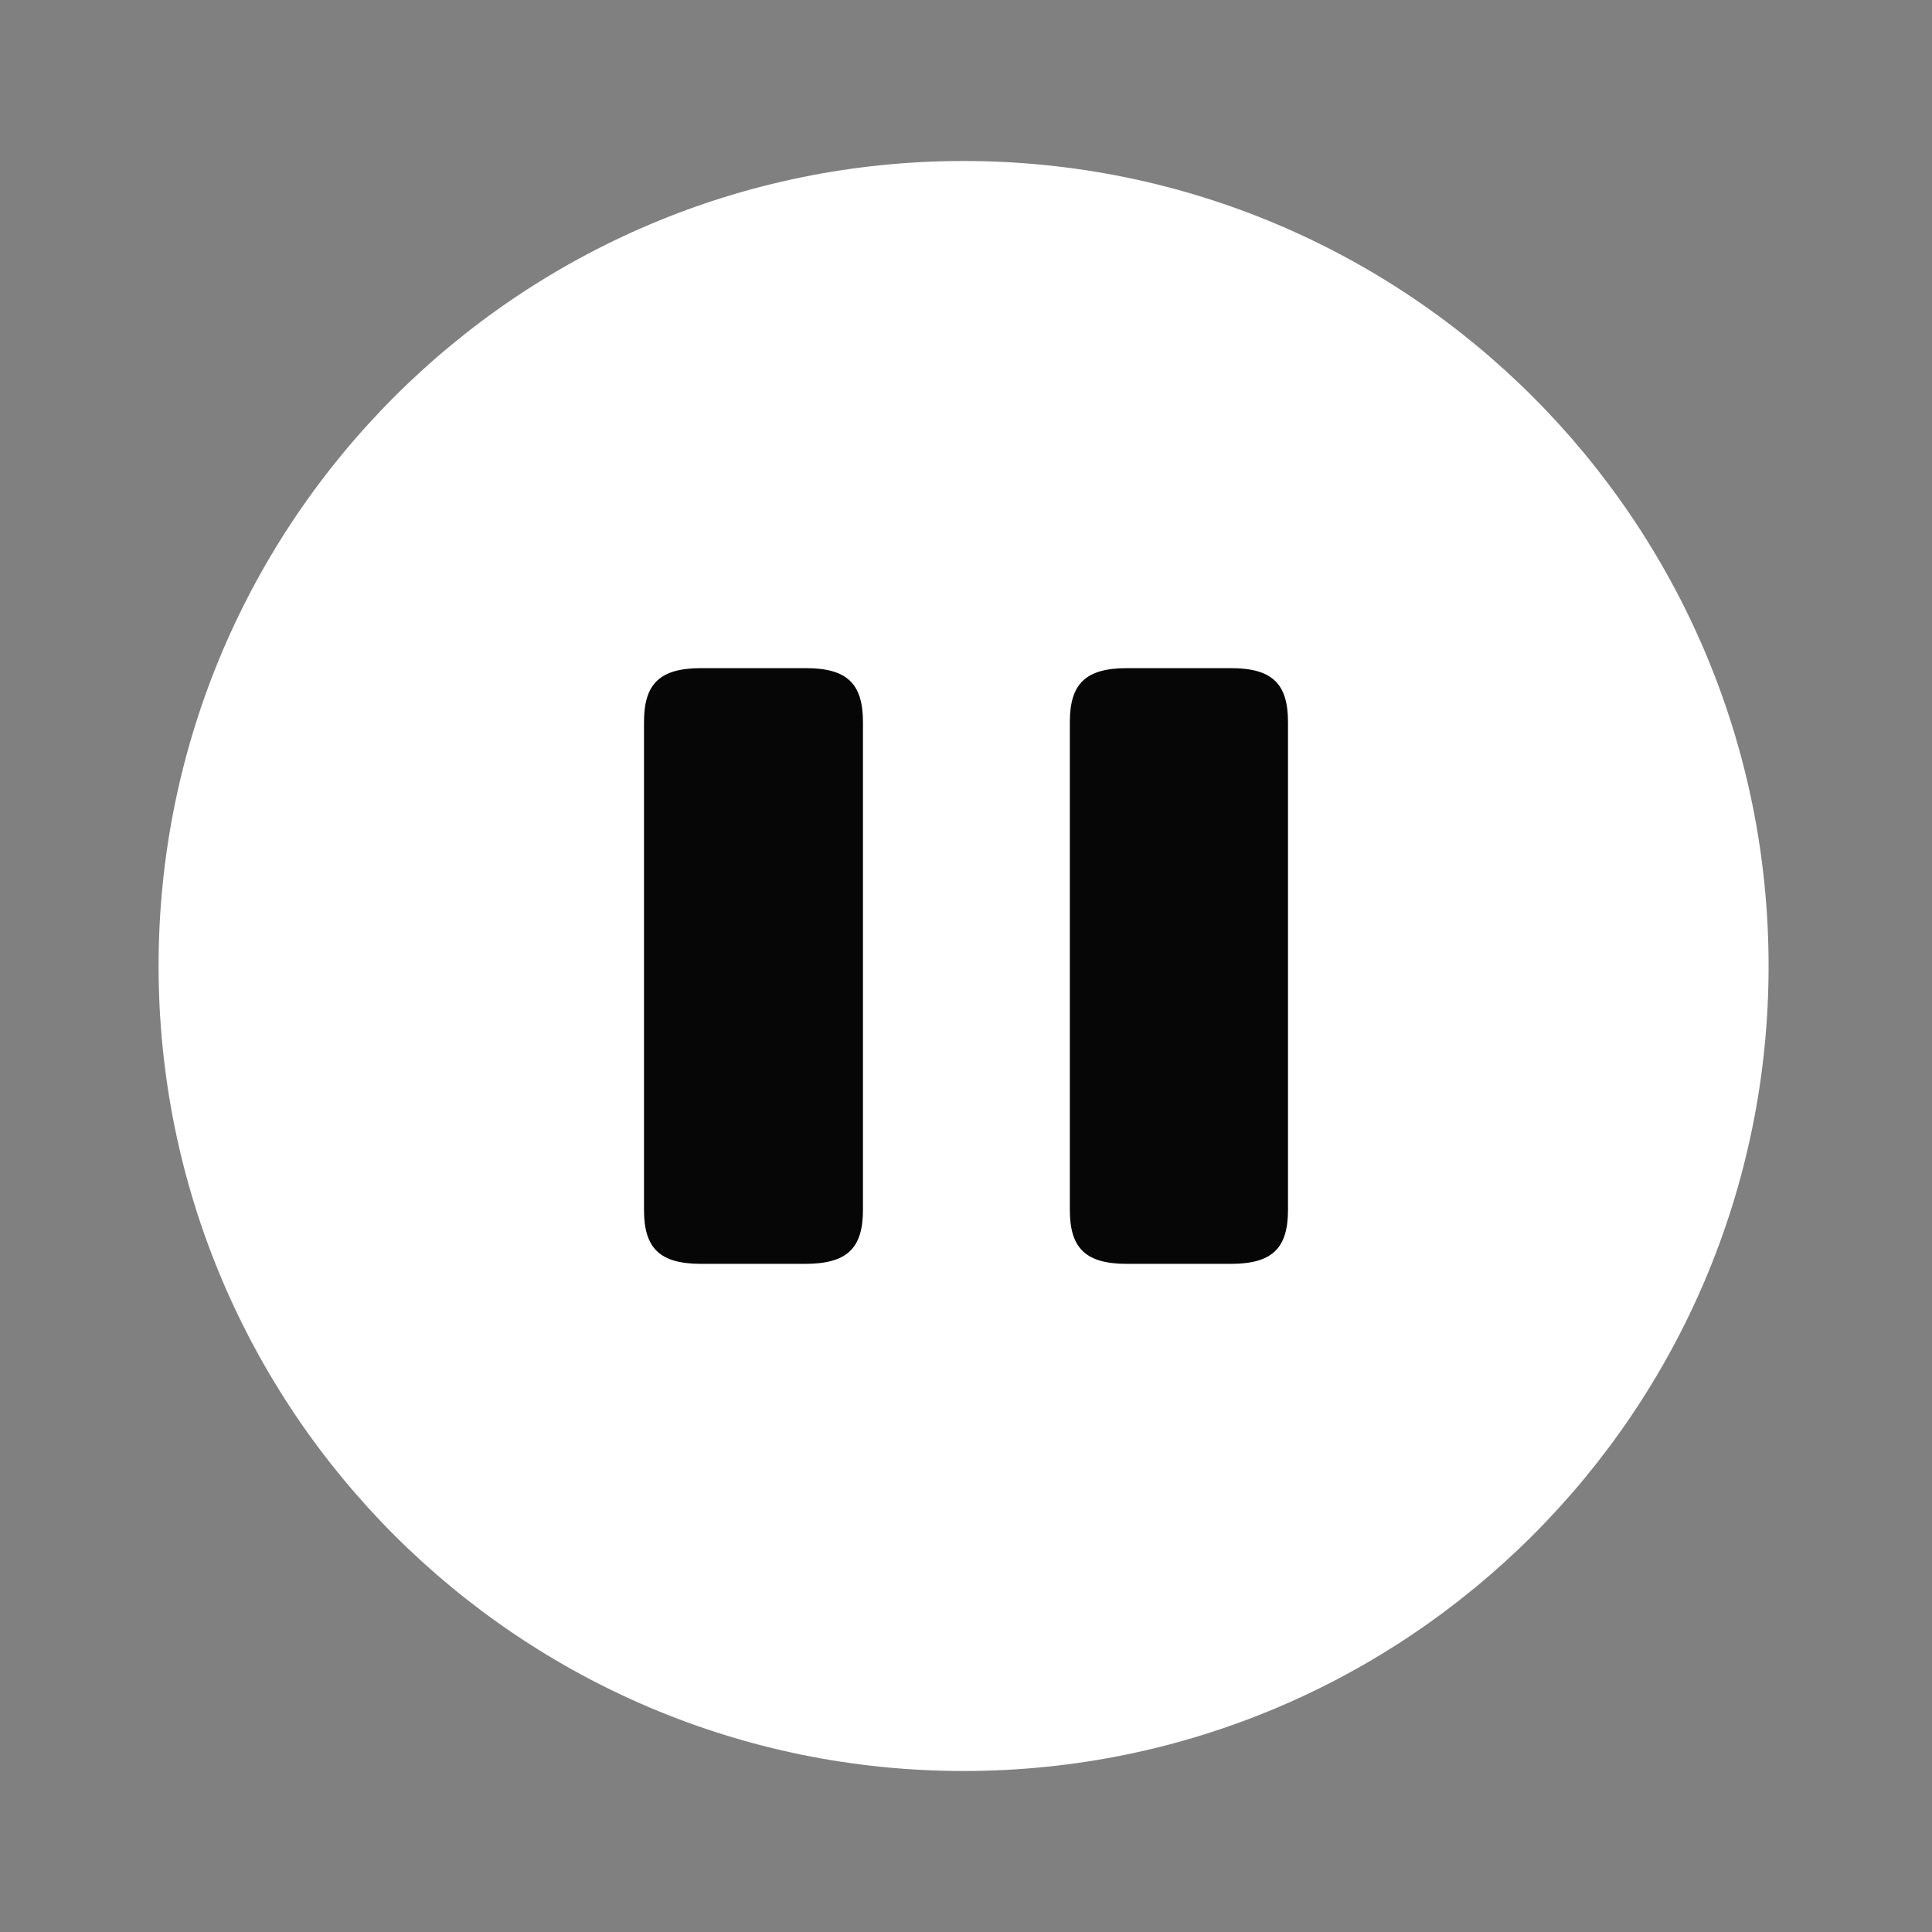 <svg width="48" height="48" viewBox="0 0 48 48" fill="none" xmlns="http://www.w3.org/2000/svg">
    <rect x="0" y="0" width="48" height="48" fill="#808080" stroke="none"/>
    <path
        d="M23.94 44C34.986 44 43.94 35.046 43.94 24C43.94 12.954 34.986 4 23.94 4C12.894 4 3.94 12.954 3.94 24C3.94 35.046 12.894 44 23.94 44Z"
        fill="white" />
    <path
        d="M21.44 30.06V17.94C21.44 16.98 21.04 16.6 20.02 16.6H17.42C16.4 16.6 16 16.98 16 17.94V30.06C16 31.02 16.4 31.4 17.42 31.4H20C21.04 31.4 21.44 31.02 21.44 30.06Z"
        fill="#060606" />
    <path
        d="M32 30.06V17.94C32 16.98 31.6 16.6 30.58 16.6H28C26.98 16.6 26.58 16.98 26.58 17.94V30.06C26.58 31.02 26.98 31.4 28 31.4H30.58C31.6 31.4 32 31.02 32 30.06Z"
        fill="#060606" />
</svg>
